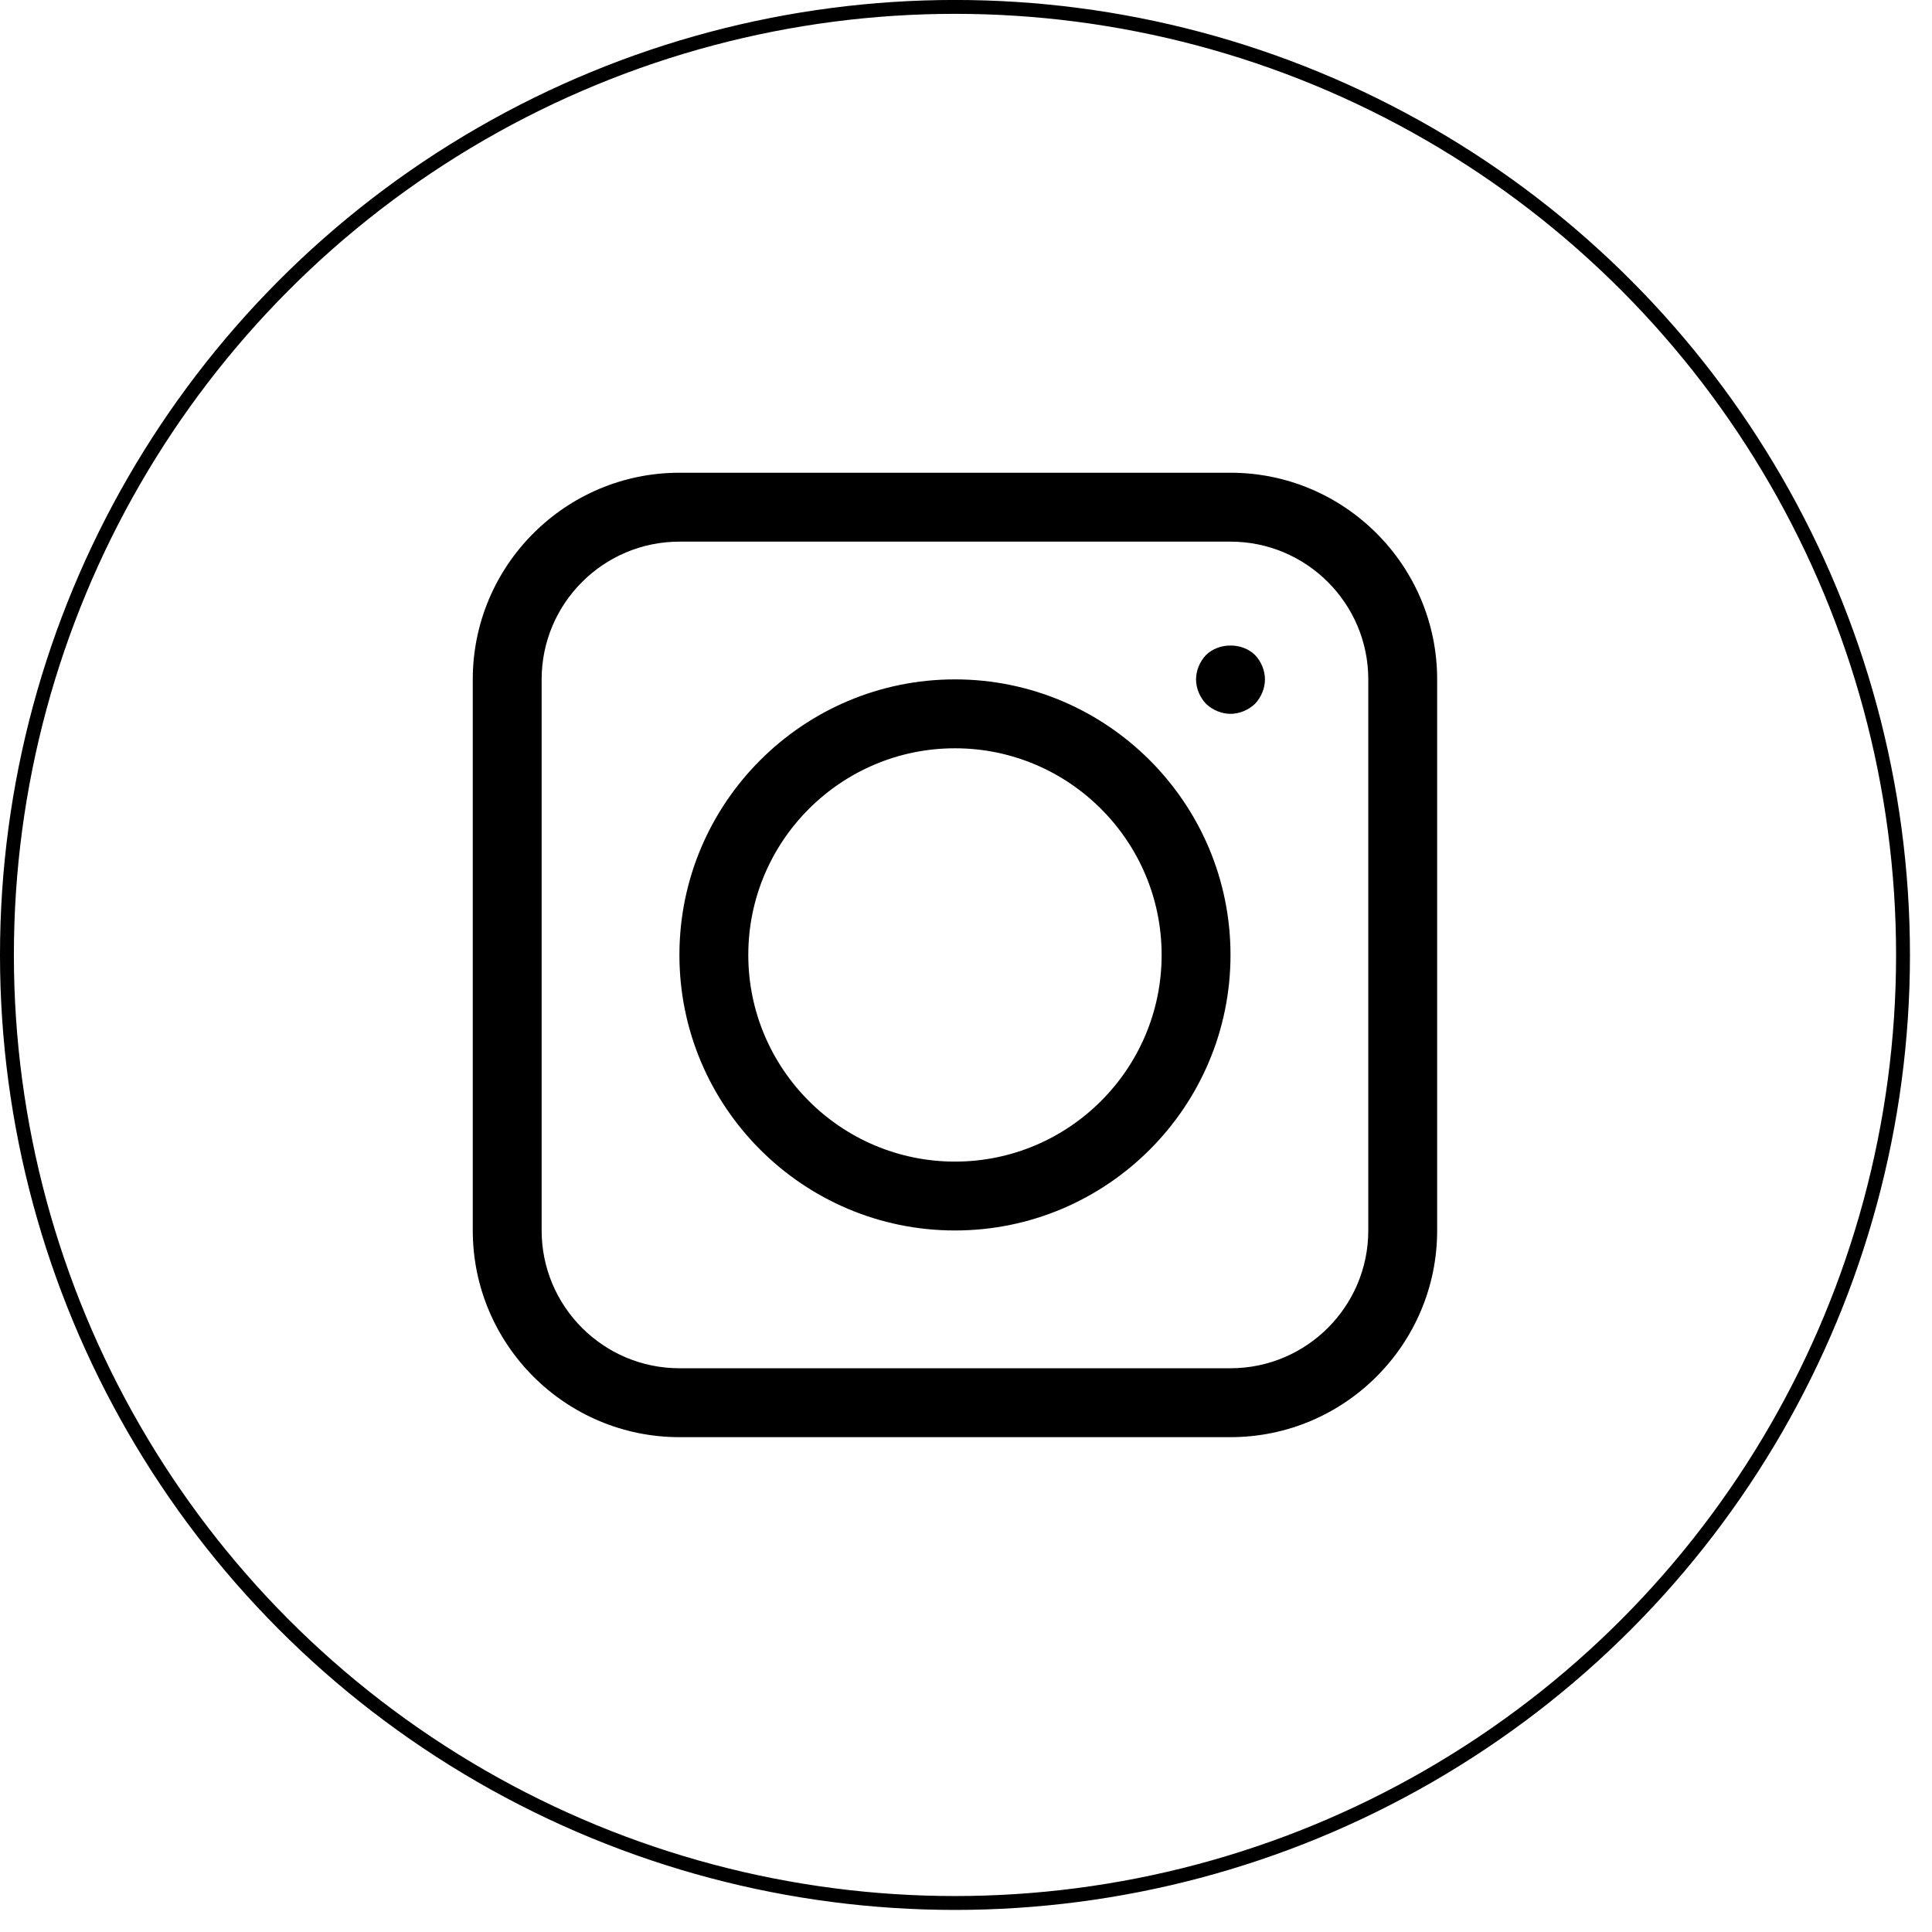 <svg width="54" height="54" viewBox="0 0 54 54" fill="none" xmlns="http://www.w3.org/2000/svg">
<g id="Instagram">
<circle id="Ellipse 7" cx="26.692" cy="26.691" r="26.498" stroke="black" stroke-width="0.388"/>
<path id="Insta" d="M34.393 13.213H18.99C15.805 13.213 13.214 15.804 13.214 18.989V34.392C13.214 37.578 15.805 40.169 18.99 40.169H34.393C37.578 40.169 40.169 37.578 40.169 34.392V18.989C40.169 15.804 37.578 13.213 34.393 13.213ZM38.244 34.392C38.244 36.517 36.517 38.243 34.393 38.243H18.99C16.866 38.243 15.139 36.517 15.139 34.392V18.989C15.139 16.866 16.866 15.139 18.99 15.139H34.393C36.517 15.139 38.244 16.866 38.244 18.989V34.392ZM26.692 18.989C22.445 18.989 18.99 22.444 18.99 26.691C18.99 30.938 22.445 34.392 26.692 34.392C30.938 34.392 34.393 30.938 34.393 26.691C34.393 22.444 30.938 18.989 26.692 18.989ZM26.692 32.467C23.506 32.467 20.915 29.876 20.915 26.691C20.915 23.506 23.506 20.915 26.692 20.915C29.877 20.915 32.468 23.506 32.468 26.691C32.468 29.876 29.877 32.467 26.692 32.467ZM35.077 18.306C35.25 18.489 35.356 18.739 35.356 18.989C35.356 19.24 35.25 19.49 35.077 19.673C34.894 19.846 34.643 19.952 34.393 19.952C34.143 19.952 33.892 19.846 33.71 19.673C33.536 19.49 33.43 19.24 33.43 18.989C33.43 18.739 33.536 18.489 33.71 18.306C34.066 17.959 34.711 17.95 35.077 18.306Z" fill="black"/>
</g>
</svg>
